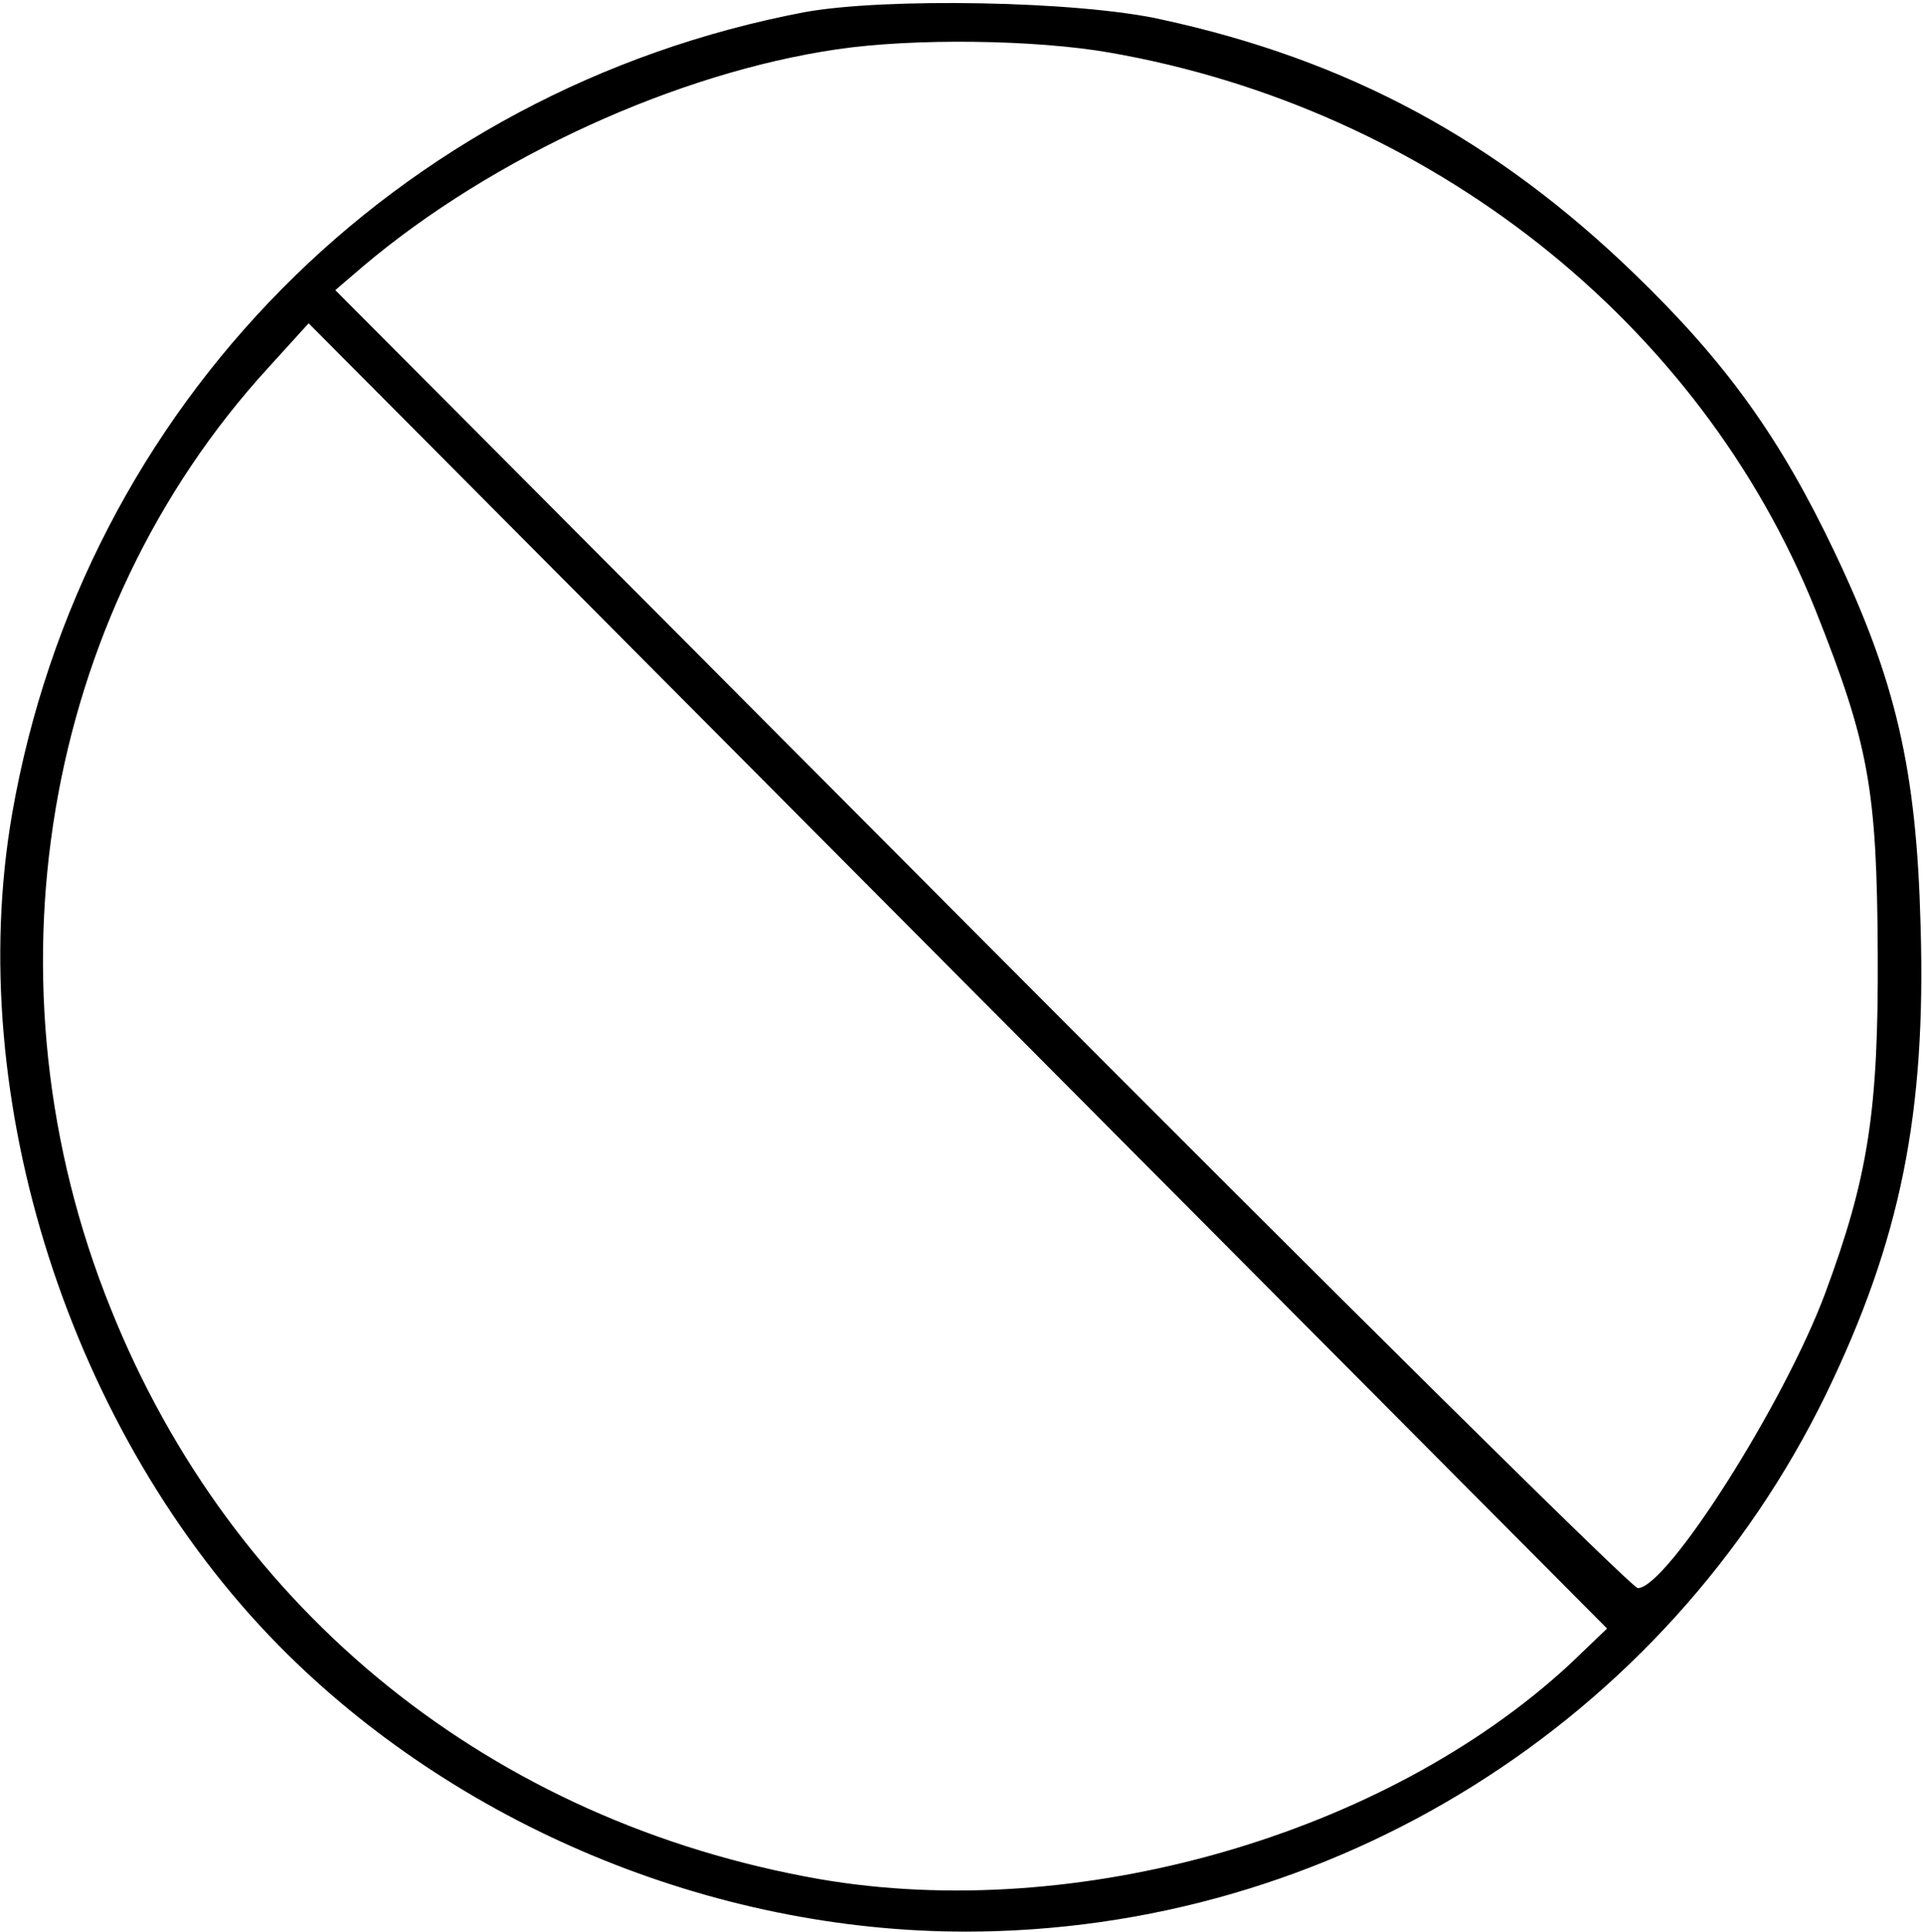 <?xml version="1.0" standalone="no"?>
<!DOCTYPE svg PUBLIC "-//W3C//DTD SVG 20010904//EN"
 "http://www.w3.org/TR/2001/REC-SVG-20010904/DTD/svg10.dtd">
<svg version="1.0" xmlns="http://www.w3.org/2000/svg"
 width="238pt" height="239pt" viewBox="0 0 238 239"
 preserveAspectRatio="xMidYMid meet">
<g transform="translate(0,239) scale(0.1,-0.1)"
fill="#000000" stroke="none">
<path d="M996 2375 c-506 -96 -893 -487 -981 -992 -61 -352 72 -767 330 -1029
219 -222 536 -354 850 -354 453 0 867 259 1065 665 92 190 124 347 117 580 -5
194 -31 303 -106 461 -68 143 -135 236 -249 346 -171 165 -354 264 -585 314
-103 23 -342 27 -441 9z m377 -50 c396 -69 731 -333 874 -690 66 -166 76 -221
77 -425 1 -195 -12 -277 -65 -420 -51 -137 -196 -365 -232 -365 -7 0 -372 361
-812 803 l-800 803 35 30 c160 135 388 239 586 268 95 14 245 12 337 -4z m570
-1994 c-229 -212 -611 -321 -929 -266 -404 71 -726 329 -877 706 -162 401 -85
858 195 1164 l50 55 804 -808 803 -807 -46 -44z"/>
</g>
</svg>
